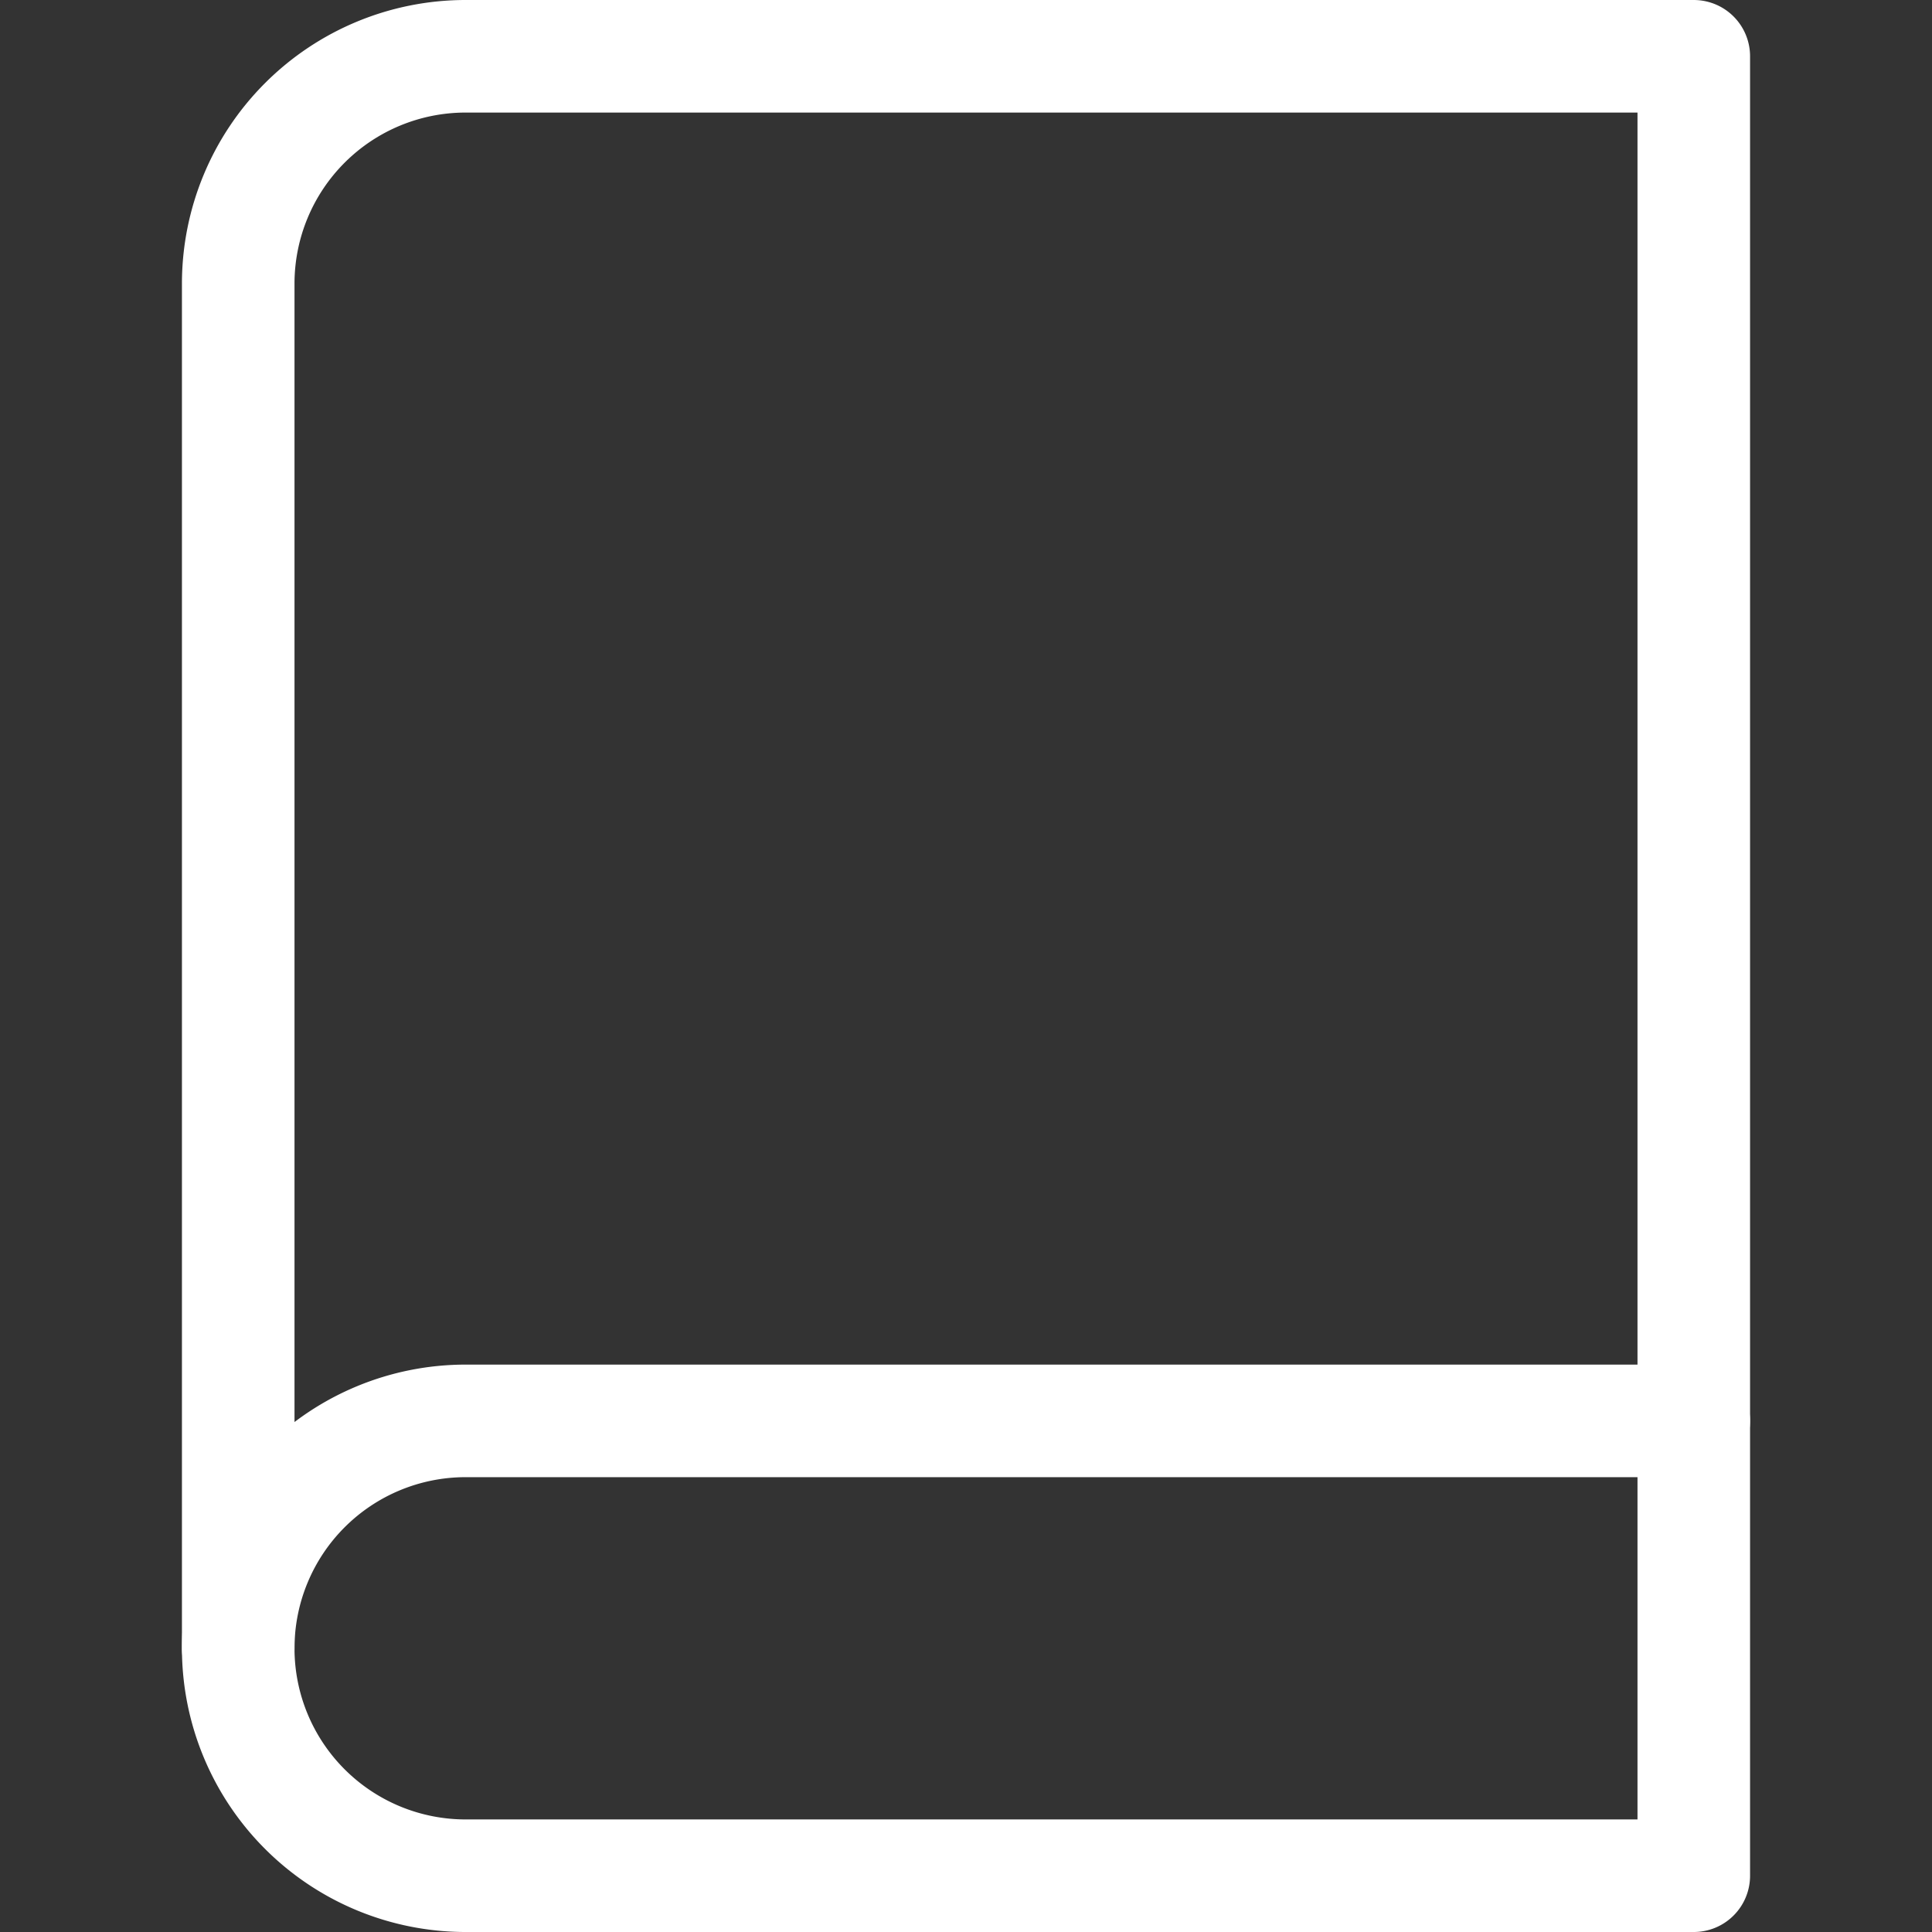 <svg id="SvgjsSvg1014" width="288" height="288" xmlns="http://www.w3.org/2000/svg" version="1.1" xmlns:xlink="http://www.w3.org/1999/xlink" xmlns:svgjs="http://svgjs.com/svgjs"><rect width="100%" height="100%" fill="#333333" stroke="none"/><defs id="SvgjsDefs1015"></defs><g id="SvgjsG1016" transform="matrix(1,0,0,1,0,0)"><svg xmlns="http://www.w3.org/2000/svg" width="288" height="288" viewBox="0 0 41.793 51.491"><g data-name="Group 4153" fill="#000000" class="color000 svgShape"><g data-name="Icon feather-book" transform="translate(-4.5 -1.5)" fill="#000000" class="color000 svgShape"><path fill="none" stroke="#ffffff" stroke-linecap="round" stroke-linejoin="round" stroke-width="3" d="M6,31.561A6.061,6.061,0,0,1,12.061,25.5H44.793" data-name="Path 8" transform="translate(0 13.869)" class="colorStroke000 svgStroke"></path><path fill="none" stroke="#ffffff" stroke-linecap="round" stroke-linejoin="round" stroke-width="3" d="M12.061,3H44.793V51.491H12.061A6.061,6.061,0,0,1,6,45.43V9.061A6.061,6.061,0,0,1,12.061,3Z" data-name="Path 9" class="colorStroke000 svgStroke"></path></g></g></svg></g></svg>